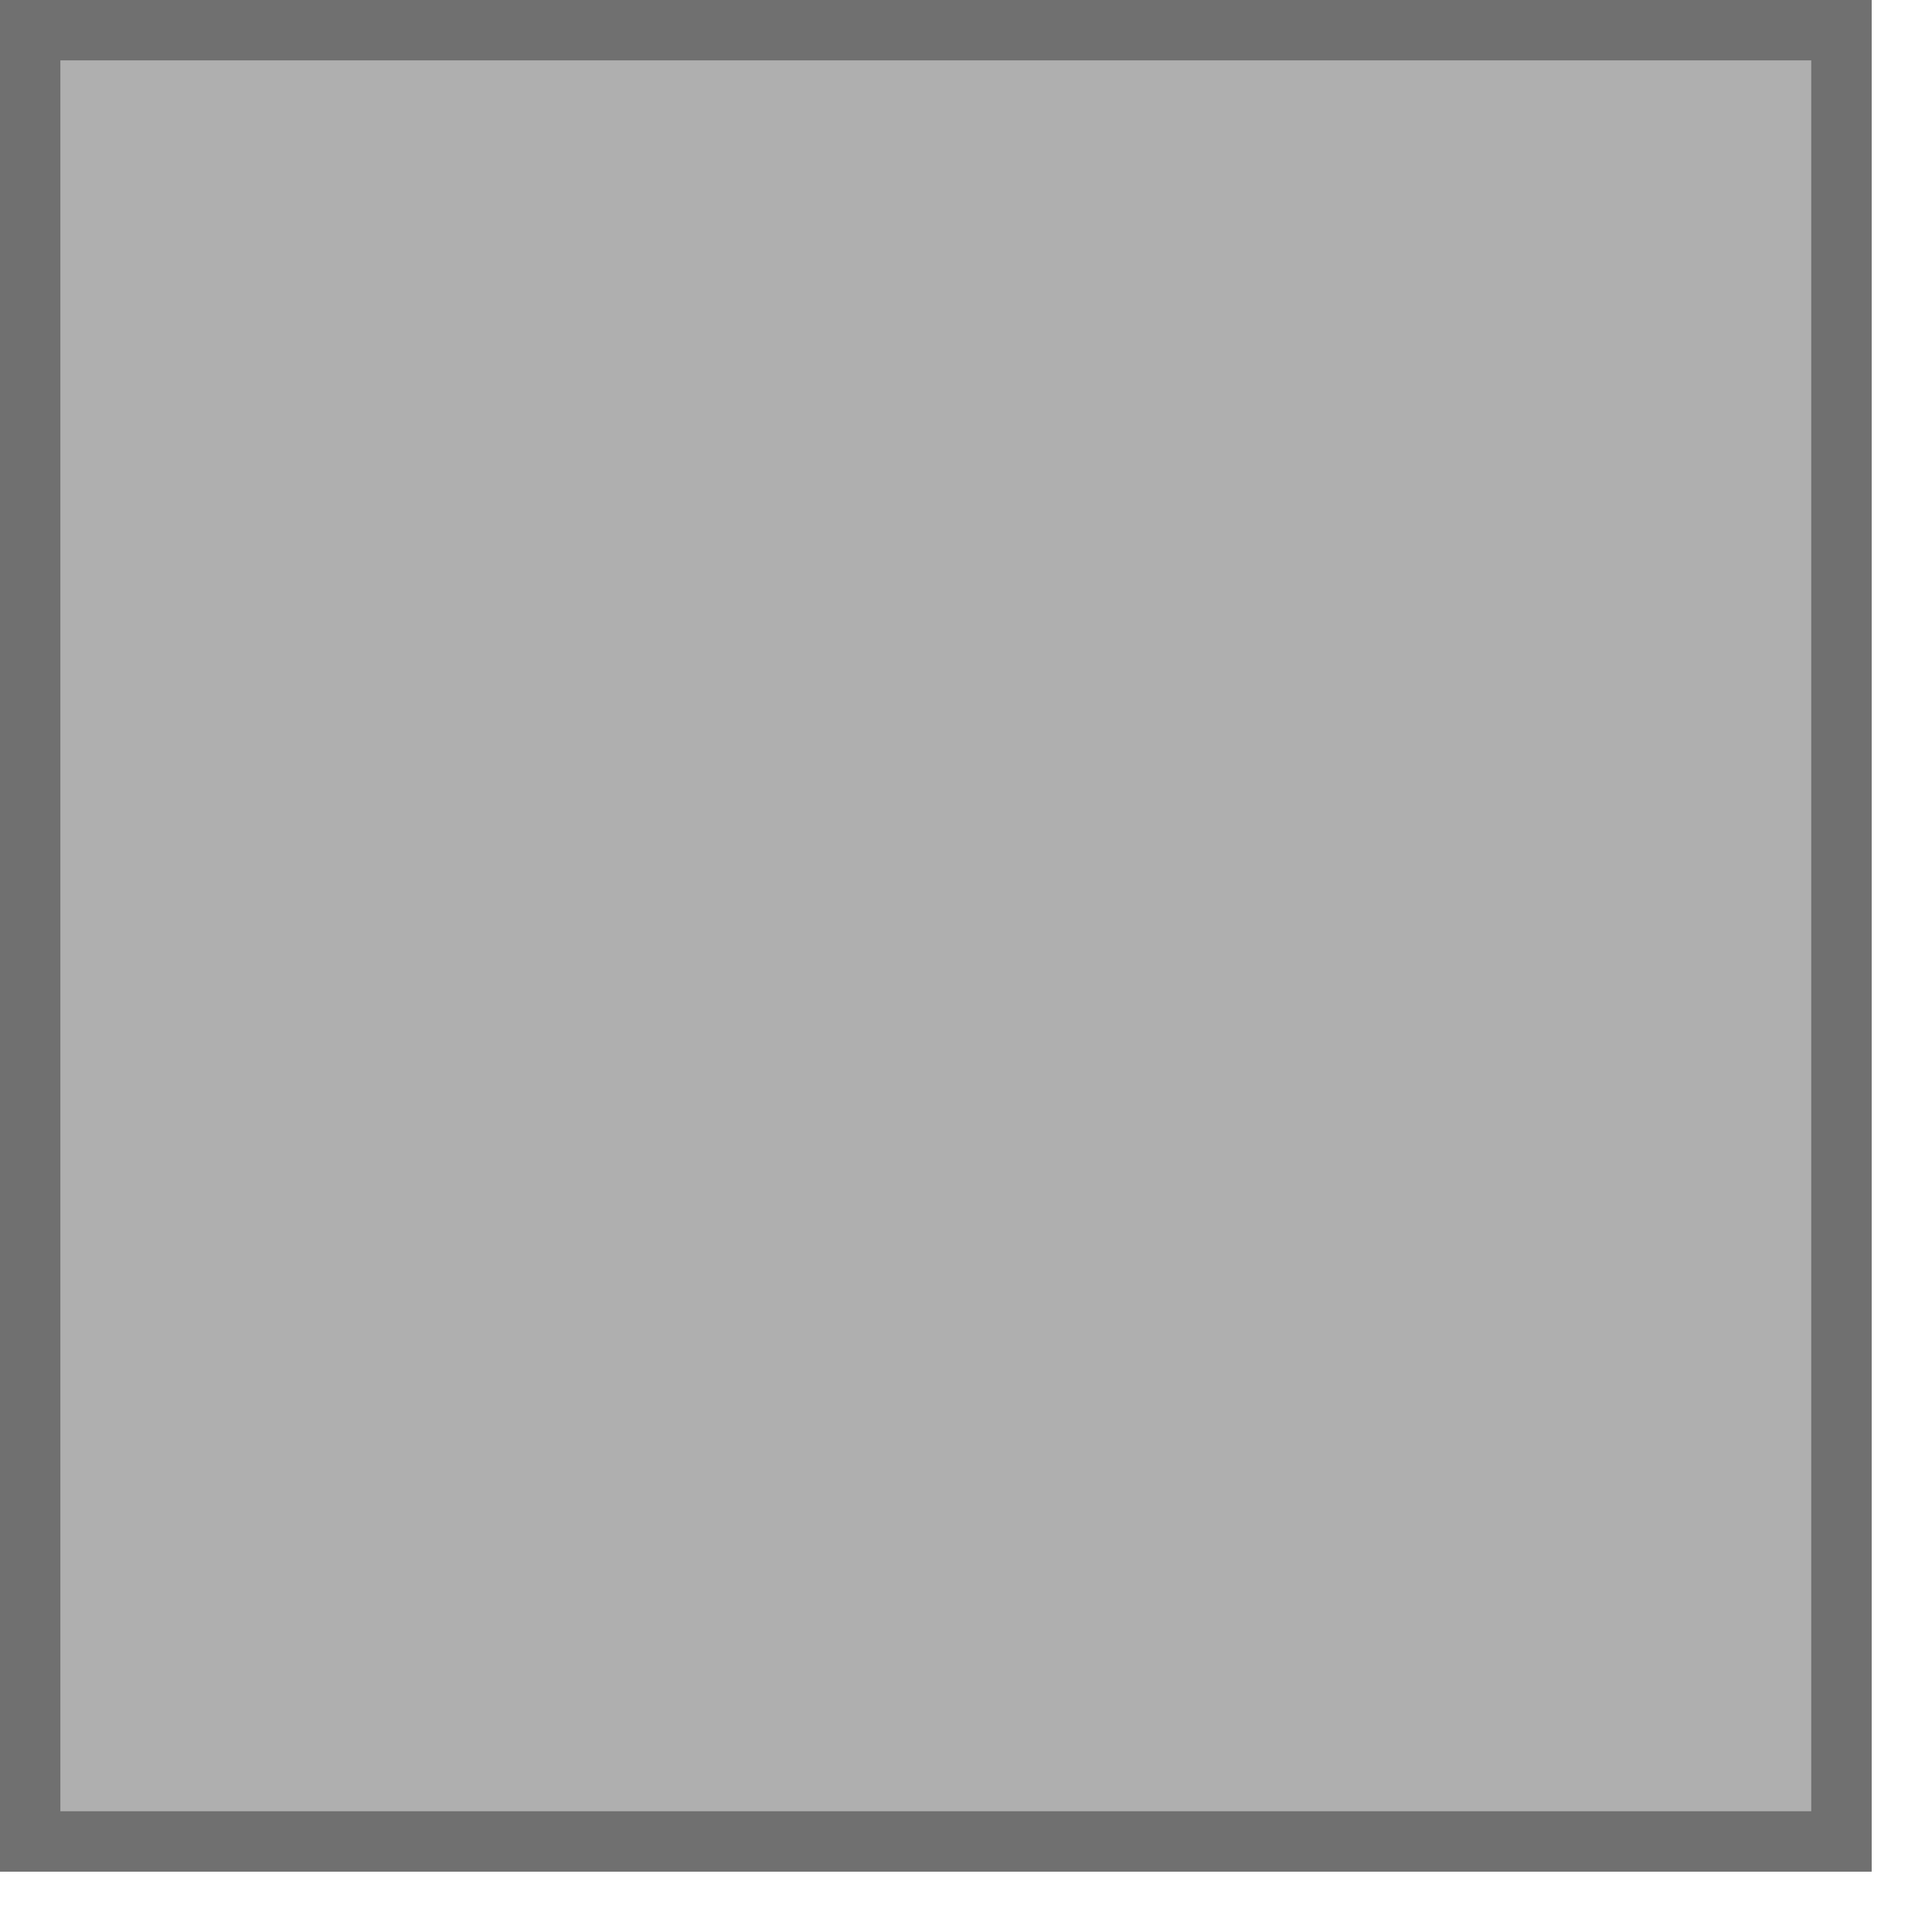 ﻿<?xml version='1.0' encoding='UTF-8'?>
<svg x="0px" y="0px" viewBox="0 0 32 32" version="1.1" xmlns="http://www.w3.org/2000/svg" xmlns:xlink="http://www.w3.org/1999/xlink" xml:space="preserve" id="Layer_2" tag="Element2">
  <g tag="Element0">
    <rect x="0" y="0" width="31" height="31" fill="#AFAFAF" class="st0" tag="st00" />
  </g>
  <g tag="Element1">
    <path d="M0, 0L0, 31L31, 31L31, 0L0, 0zM30, 30L1, 30L1, 1L30, 1L30, 30z" fill="#707070" class="st1" tag="st10" />
  </g>
</svg>